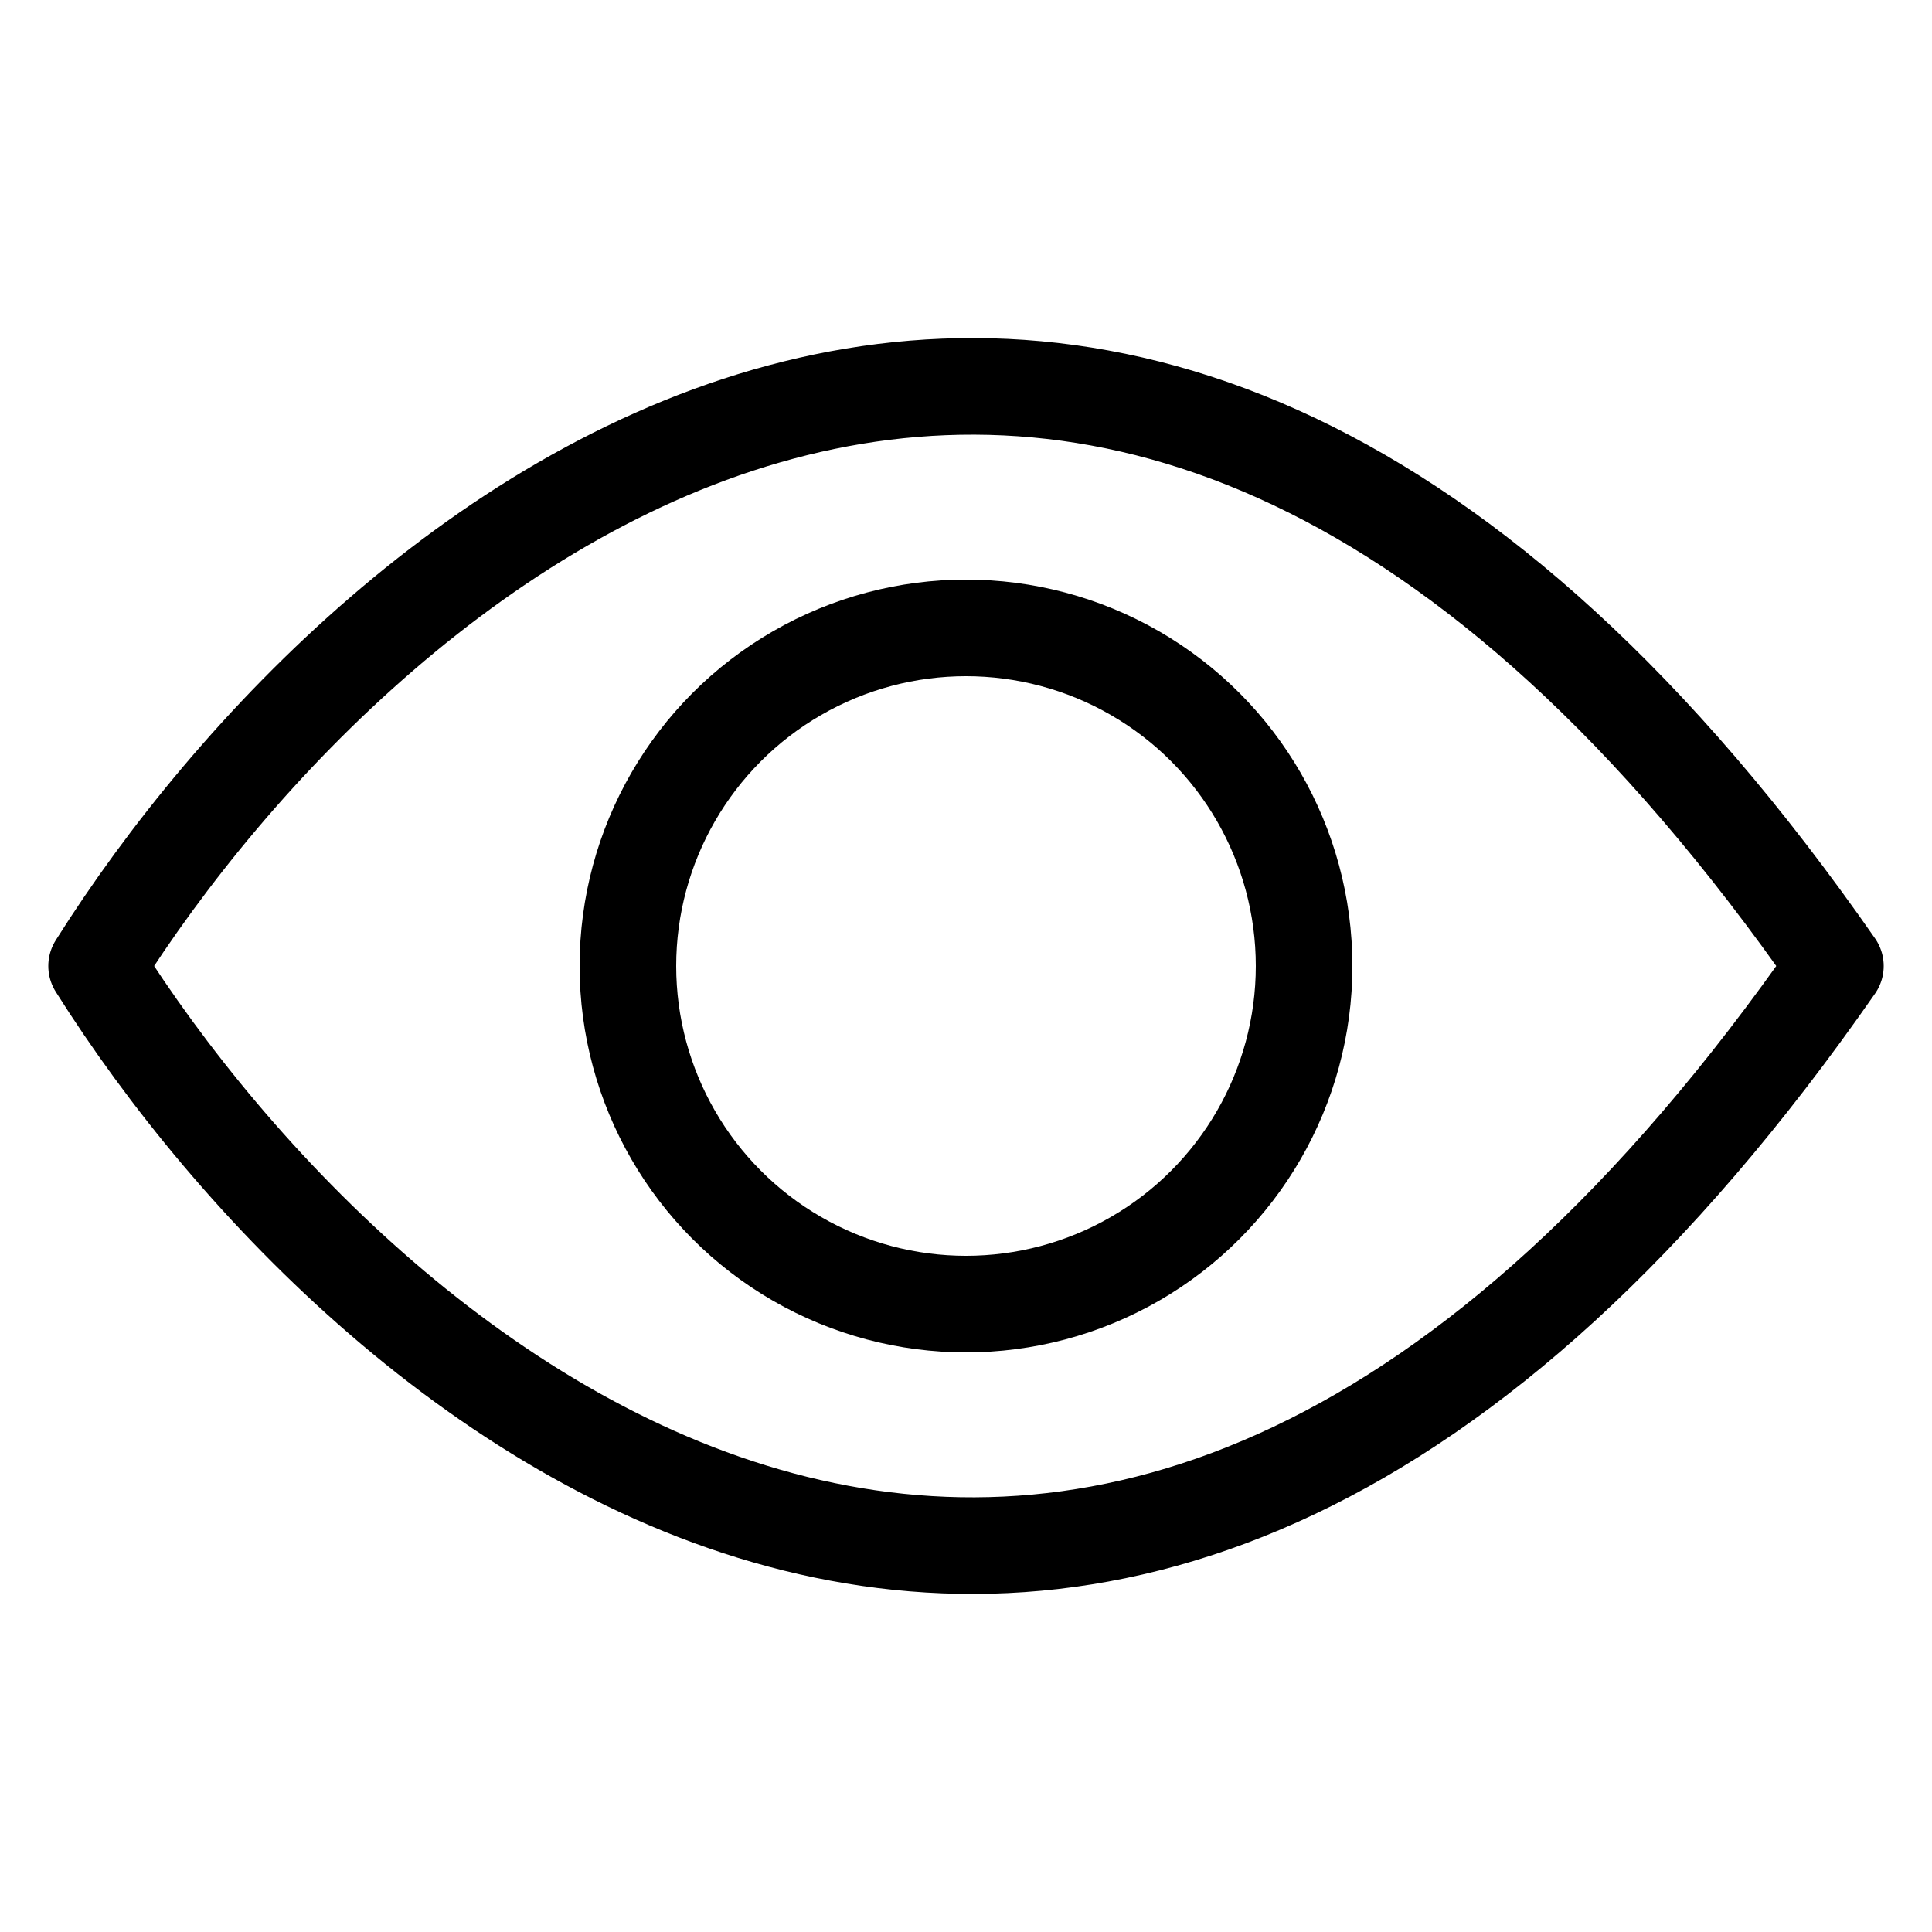 <svg width="20" height="20" viewBox="0 0 20 20" fill="none" xmlns="http://www.w3.org/2000/svg">
<path d="M1 10C3.85 5.472 11.44 -0.867 19 10C11.44 20.867 3.85 14.528 1 10Z" stroke="black" stroke-linecap="round" stroke-linejoin="round"/>
<circle cx="10" cy="10" r="3.5" stroke="black"/>
</svg>
